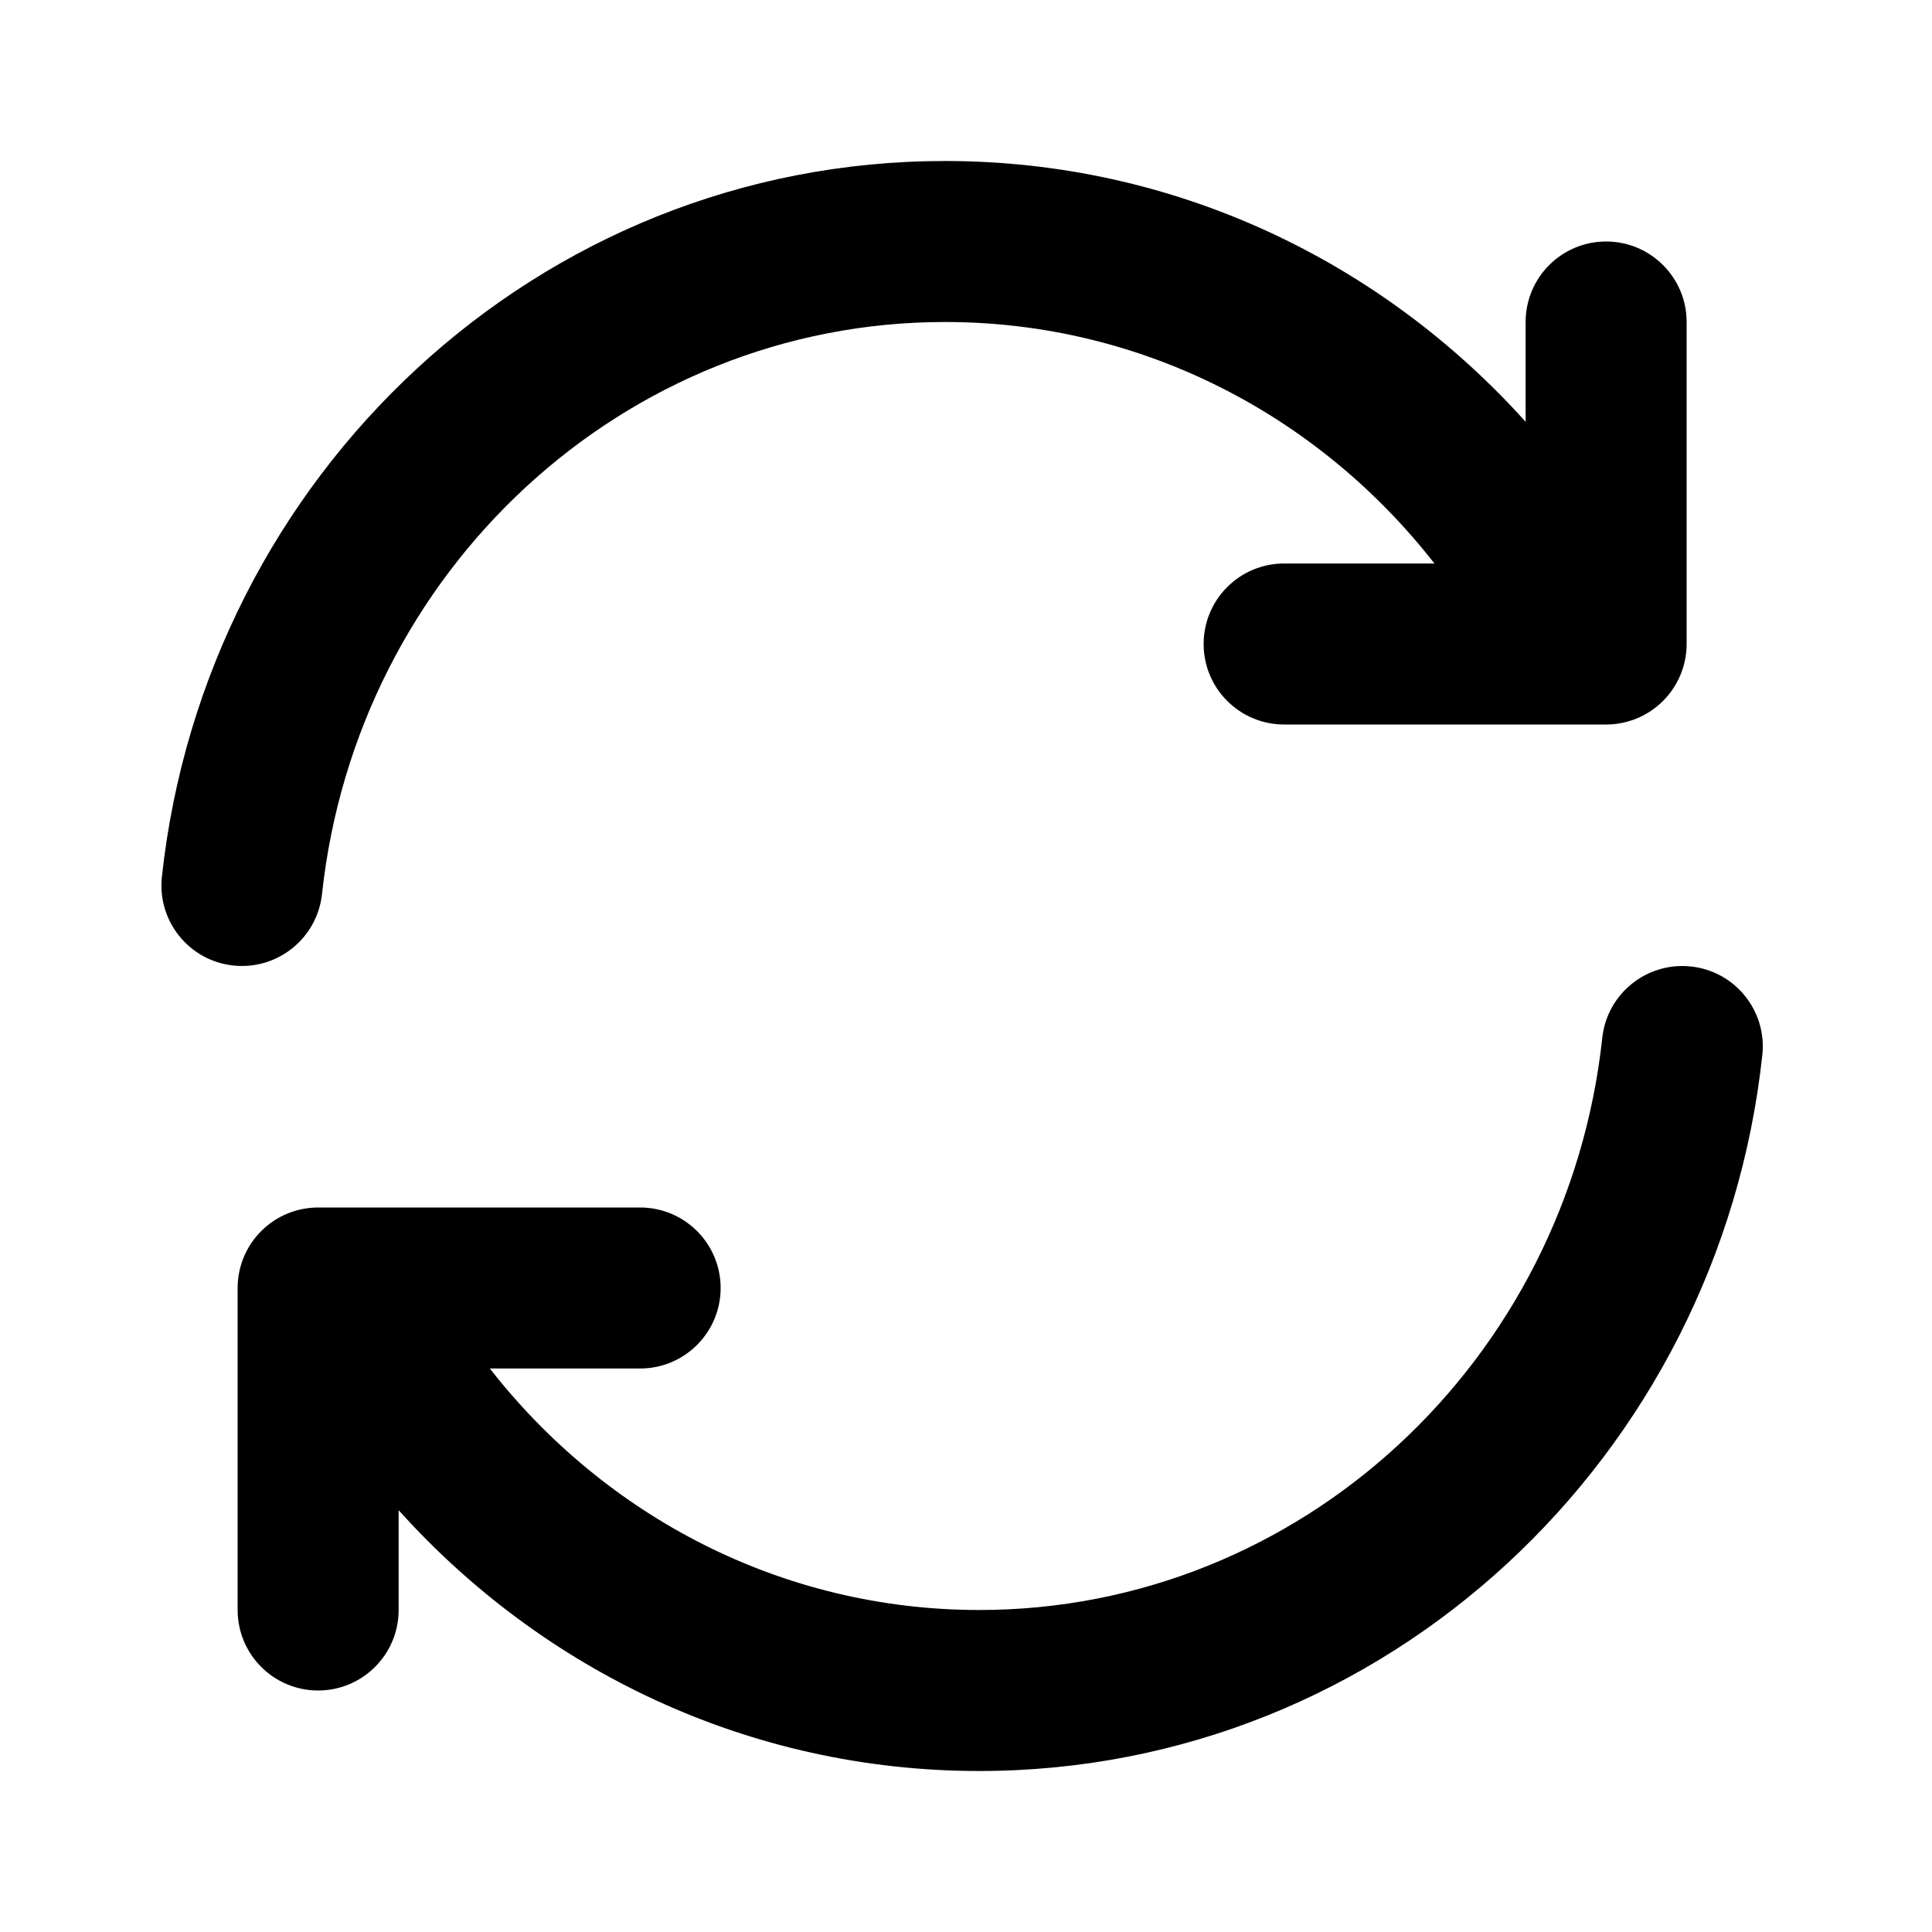 <svg width="24" height="24" viewBox="0 0 24 24" fill="none" xmlns="http://www.w3.org/2000/svg">
<path fill-rule="evenodd" clip-rule="evenodd" d="M2.011 10.893C2.549 5.91 6.681 2 11.739 2C14.599 2 17.167 3.253 18.952 5.24V4C18.952 3.448 19.399 3 19.952 3C20.504 3 20.952 3.448 20.952 4V8C20.952 8.265 20.846 8.52 20.659 8.707C20.471 8.895 20.217 9 19.952 9L15.952 9C15.399 9 14.952 8.552 14.952 8C14.952 7.448 15.399 7 15.952 7L17.819 7C16.387 5.165 14.192 4 11.739 4C7.751 4 4.433 7.09 4 11.107C3.94 11.656 3.447 12.053 2.898 11.994C2.349 11.935 1.952 11.442 2.011 10.893ZM21.006 12.006C21.555 12.065 21.952 12.558 21.892 13.107C21.355 18.09 17.223 22 12.164 22C9.304 22 6.737 20.747 4.952 18.76V20C4.952 20.552 4.504 21 3.952 21C3.4 21 2.952 20.552 2.952 20L2.952 16C2.952 15.735 3.057 15.48 3.245 15.293C3.432 15.105 3.687 15 3.952 15L7.952 15C8.504 15 8.952 15.448 8.952 16C8.952 16.552 8.504 17 7.952 17H6.085C7.517 18.835 9.712 20 12.164 20C16.152 20 19.47 16.91 19.904 12.893C19.963 12.344 20.456 11.947 21.006 12.006Z" fill="#000001"/>
</svg>
